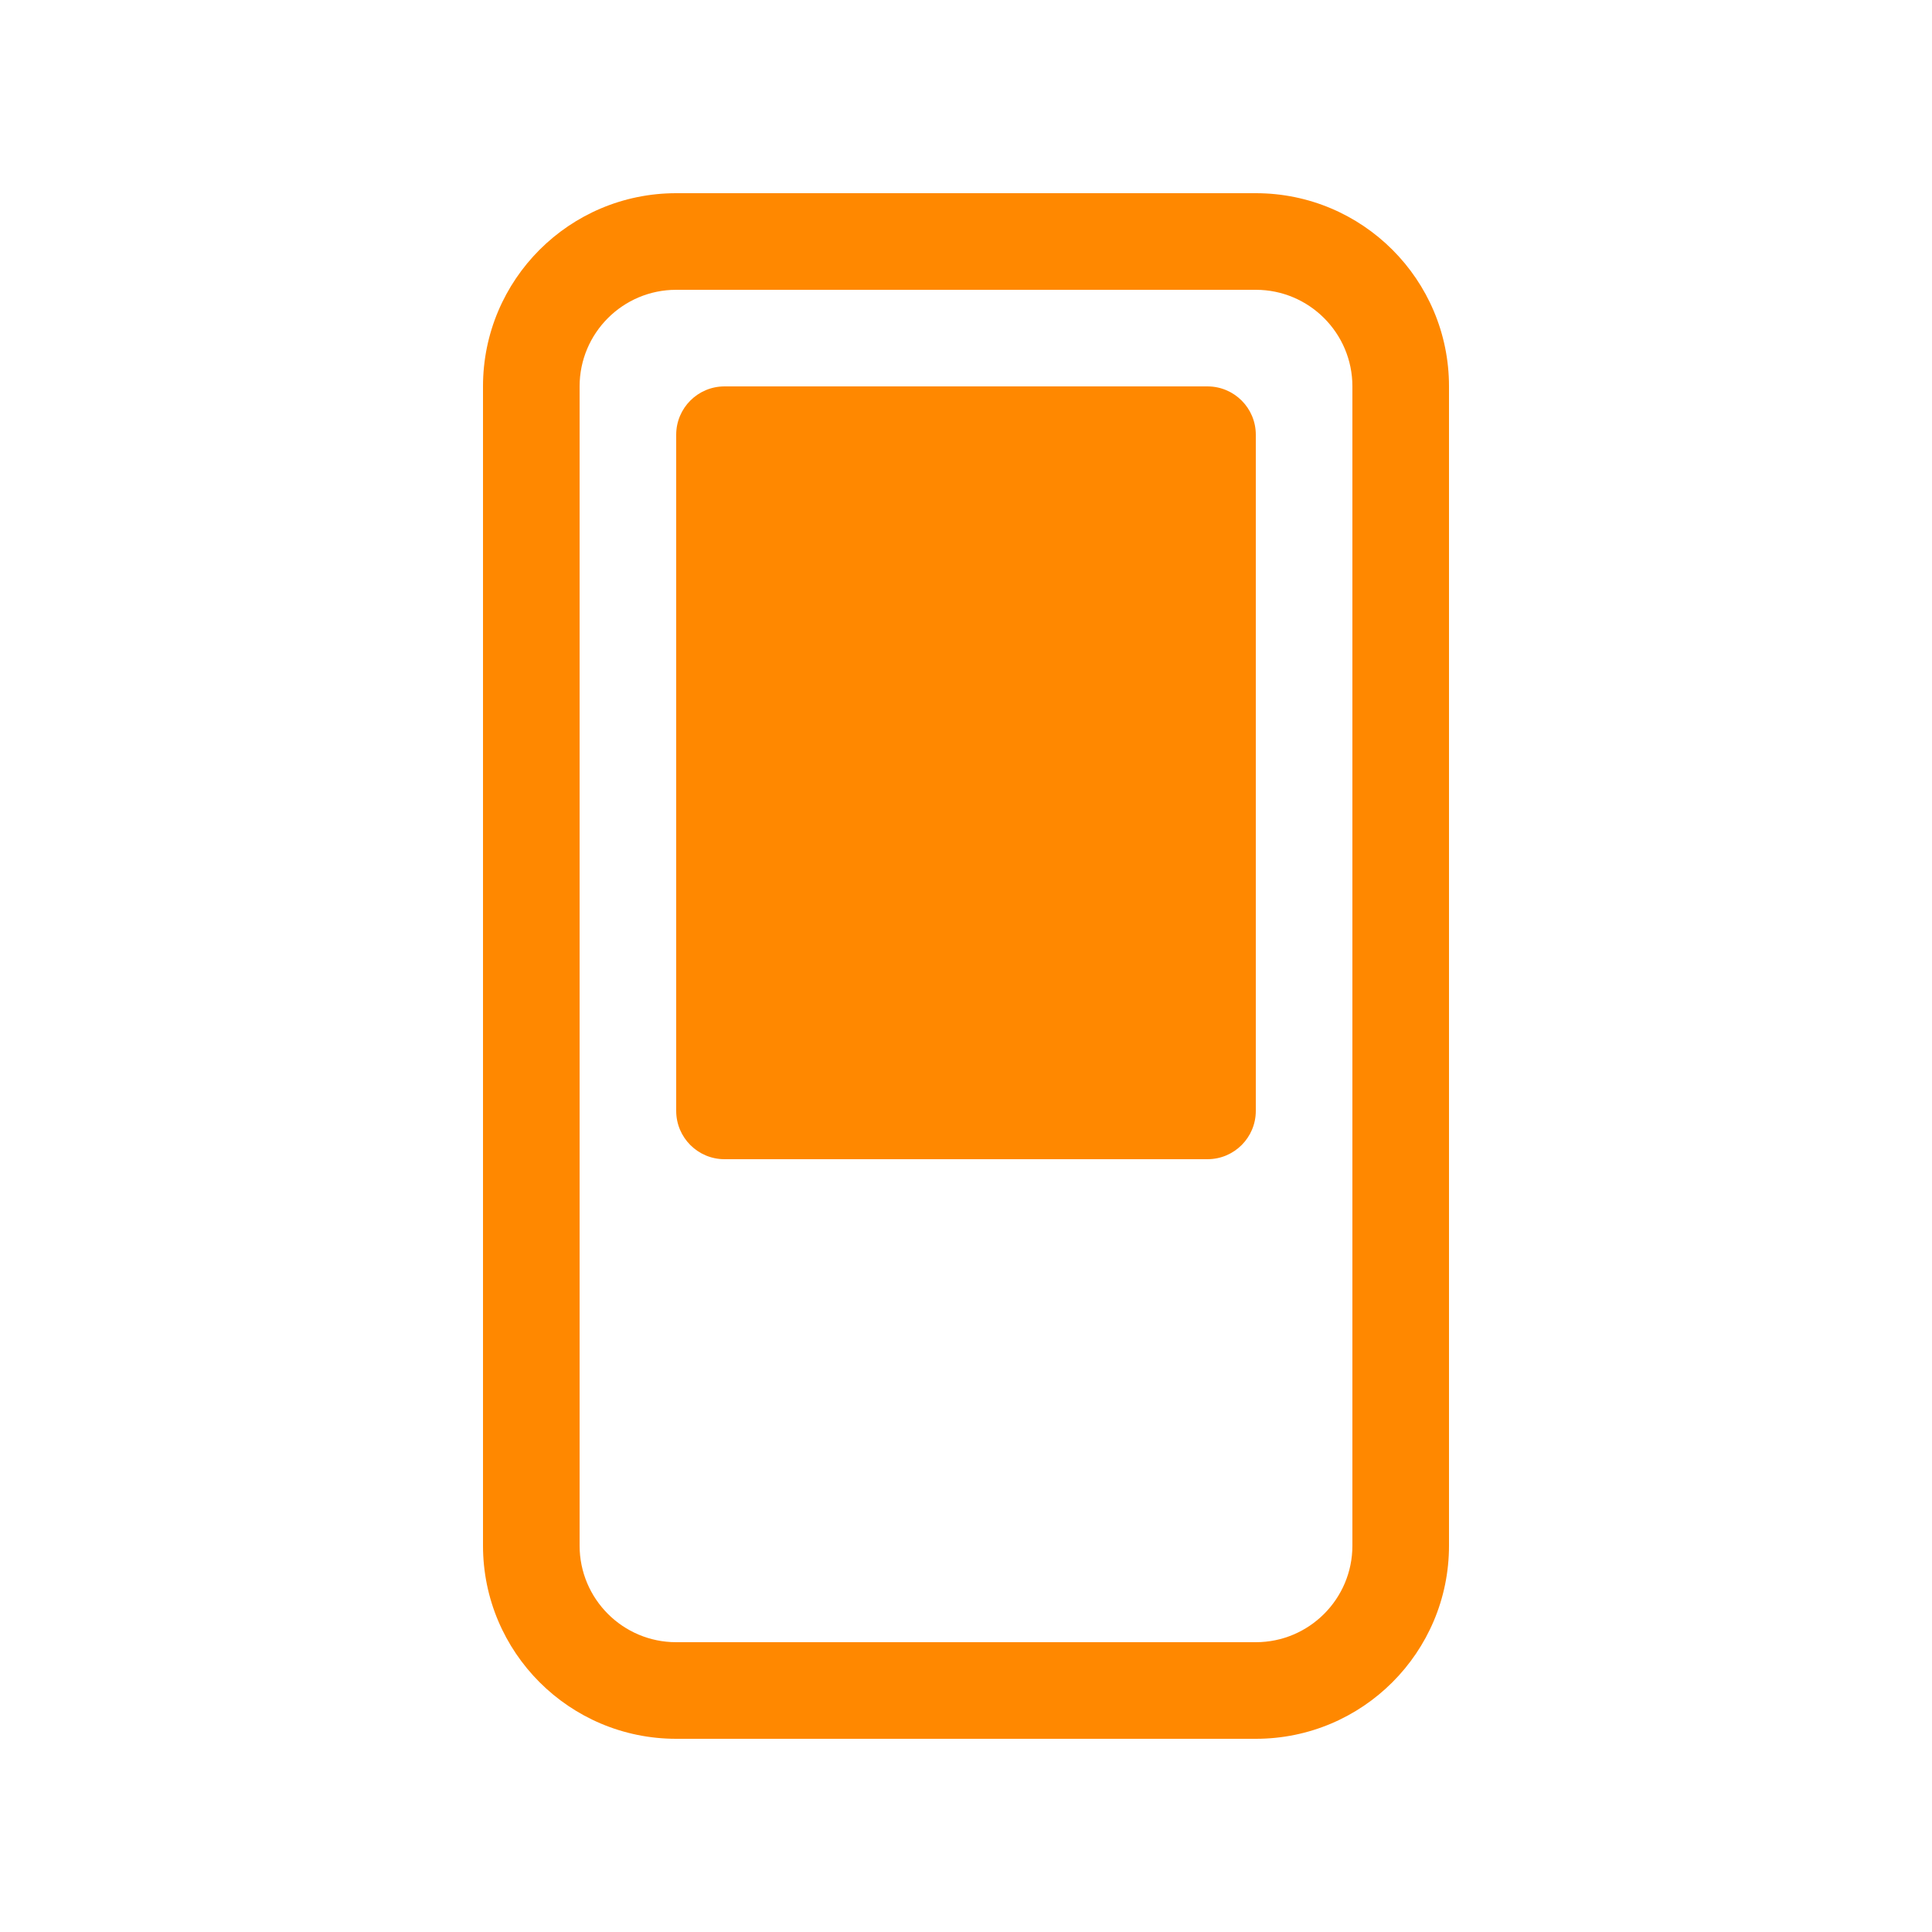 <svg width="20" height="20" viewBox="0 0 20 20" fill="none" xmlns="http://www.w3.org/2000/svg">
<path d="M7.5 4C7.224 4 7 4.224 7 4.5V11.5C7 11.776 7.224 12 7.5 12H12.5C12.776 12 13 11.776 13 11.5V4.5C13 4.224 12.776 4 12.5 4H7.5Z" fill="#FF8800"/>
<path fill-rule="evenodd" clip-rule="evenodd" d="M13 2H7C5.895 2 5 2.895 5 4V16C5 17.105 5.895 18 7 18H13C14.105 18 15 17.105 15 16V4C15 2.895 14.105 2 13 2ZM6 4C6 3.448 6.448 3 7 3H13C13.552 3 14 3.448 14 4V16C14 16.552 13.552 17 13 17H7C6.448 17 6 16.552 6 16V4Z" fill="#FF8800"/>
</svg>
